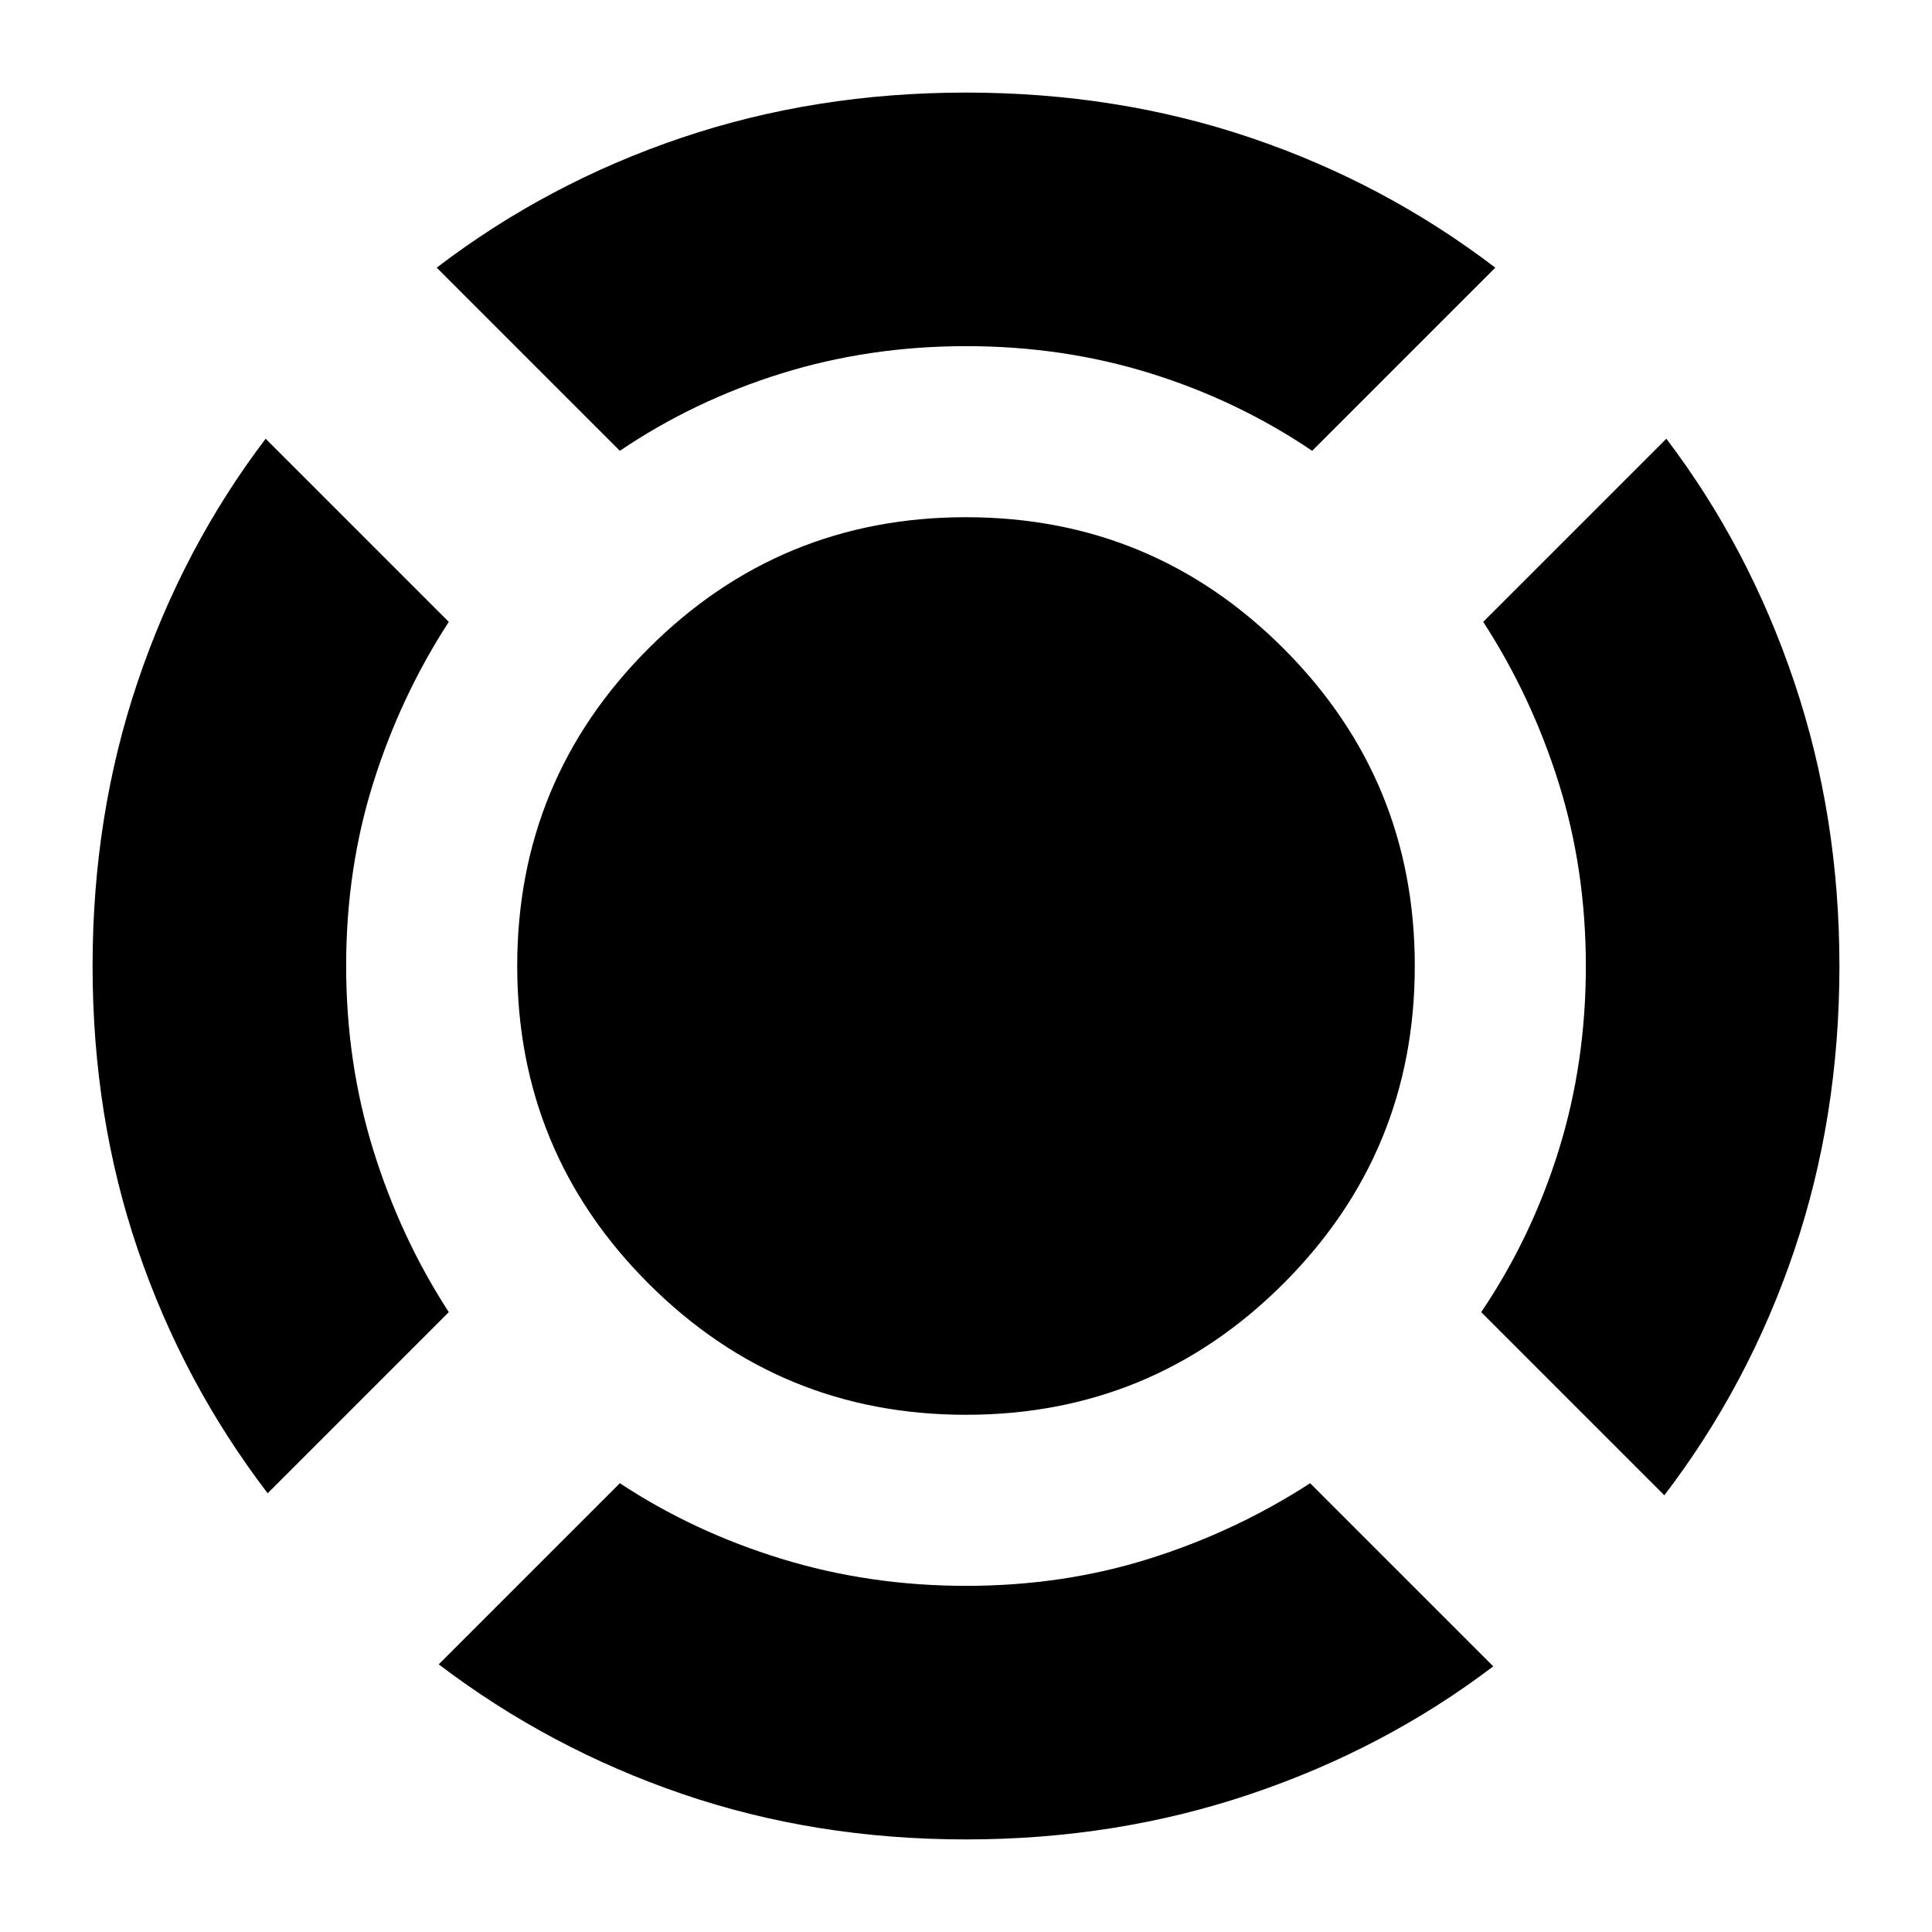 <svg xmlns="http://www.w3.org/2000/svg" height="24" viewBox="0 -960 960 960" width="24"><path d="M133-218q-42-55-64.5-121T46-480q0-75 22.5-141.5T132-742l91 91q-24 37-37.5 79.91-13.5 42.9-13.5 91 0 48.09 13.5 91.59T223-308l-90 90ZM480-46q-75 0-141-22.6-66-22.59-121-64.4l90-90q36.53 24.11 80.26 37.55Q432-172 480.09-172q48.1 0 91-13.5Q614-199 651-223l91 91q-54 41-120.74 63.5T480-46Zm347-171-91-91q25-37 38.5-80.39t13.5-91.5Q788-528 774.5-571T737-651l91-91q41 54 63.5 120.74T914-480q0 75-22.5 141.5T827-217ZM308-736l-91-91q55-42 121.5-64.5T480-914q75.23 0 141.62 22.5Q688-869 743-827l-91 91q-37-25-80.39-38.5t-91.5-13.5q-48.11 0-91.61 13.5T308-736Zm172 479q-92.55 0-157.77-65.23Q257-387.45 257-480q0-92.54 65.23-157.77Q387.45-703 480-703q92.54 0 157.77 65.23T703-480q0 92.55-65.23 157.77Q572.54-257 480-257Z"/></svg>